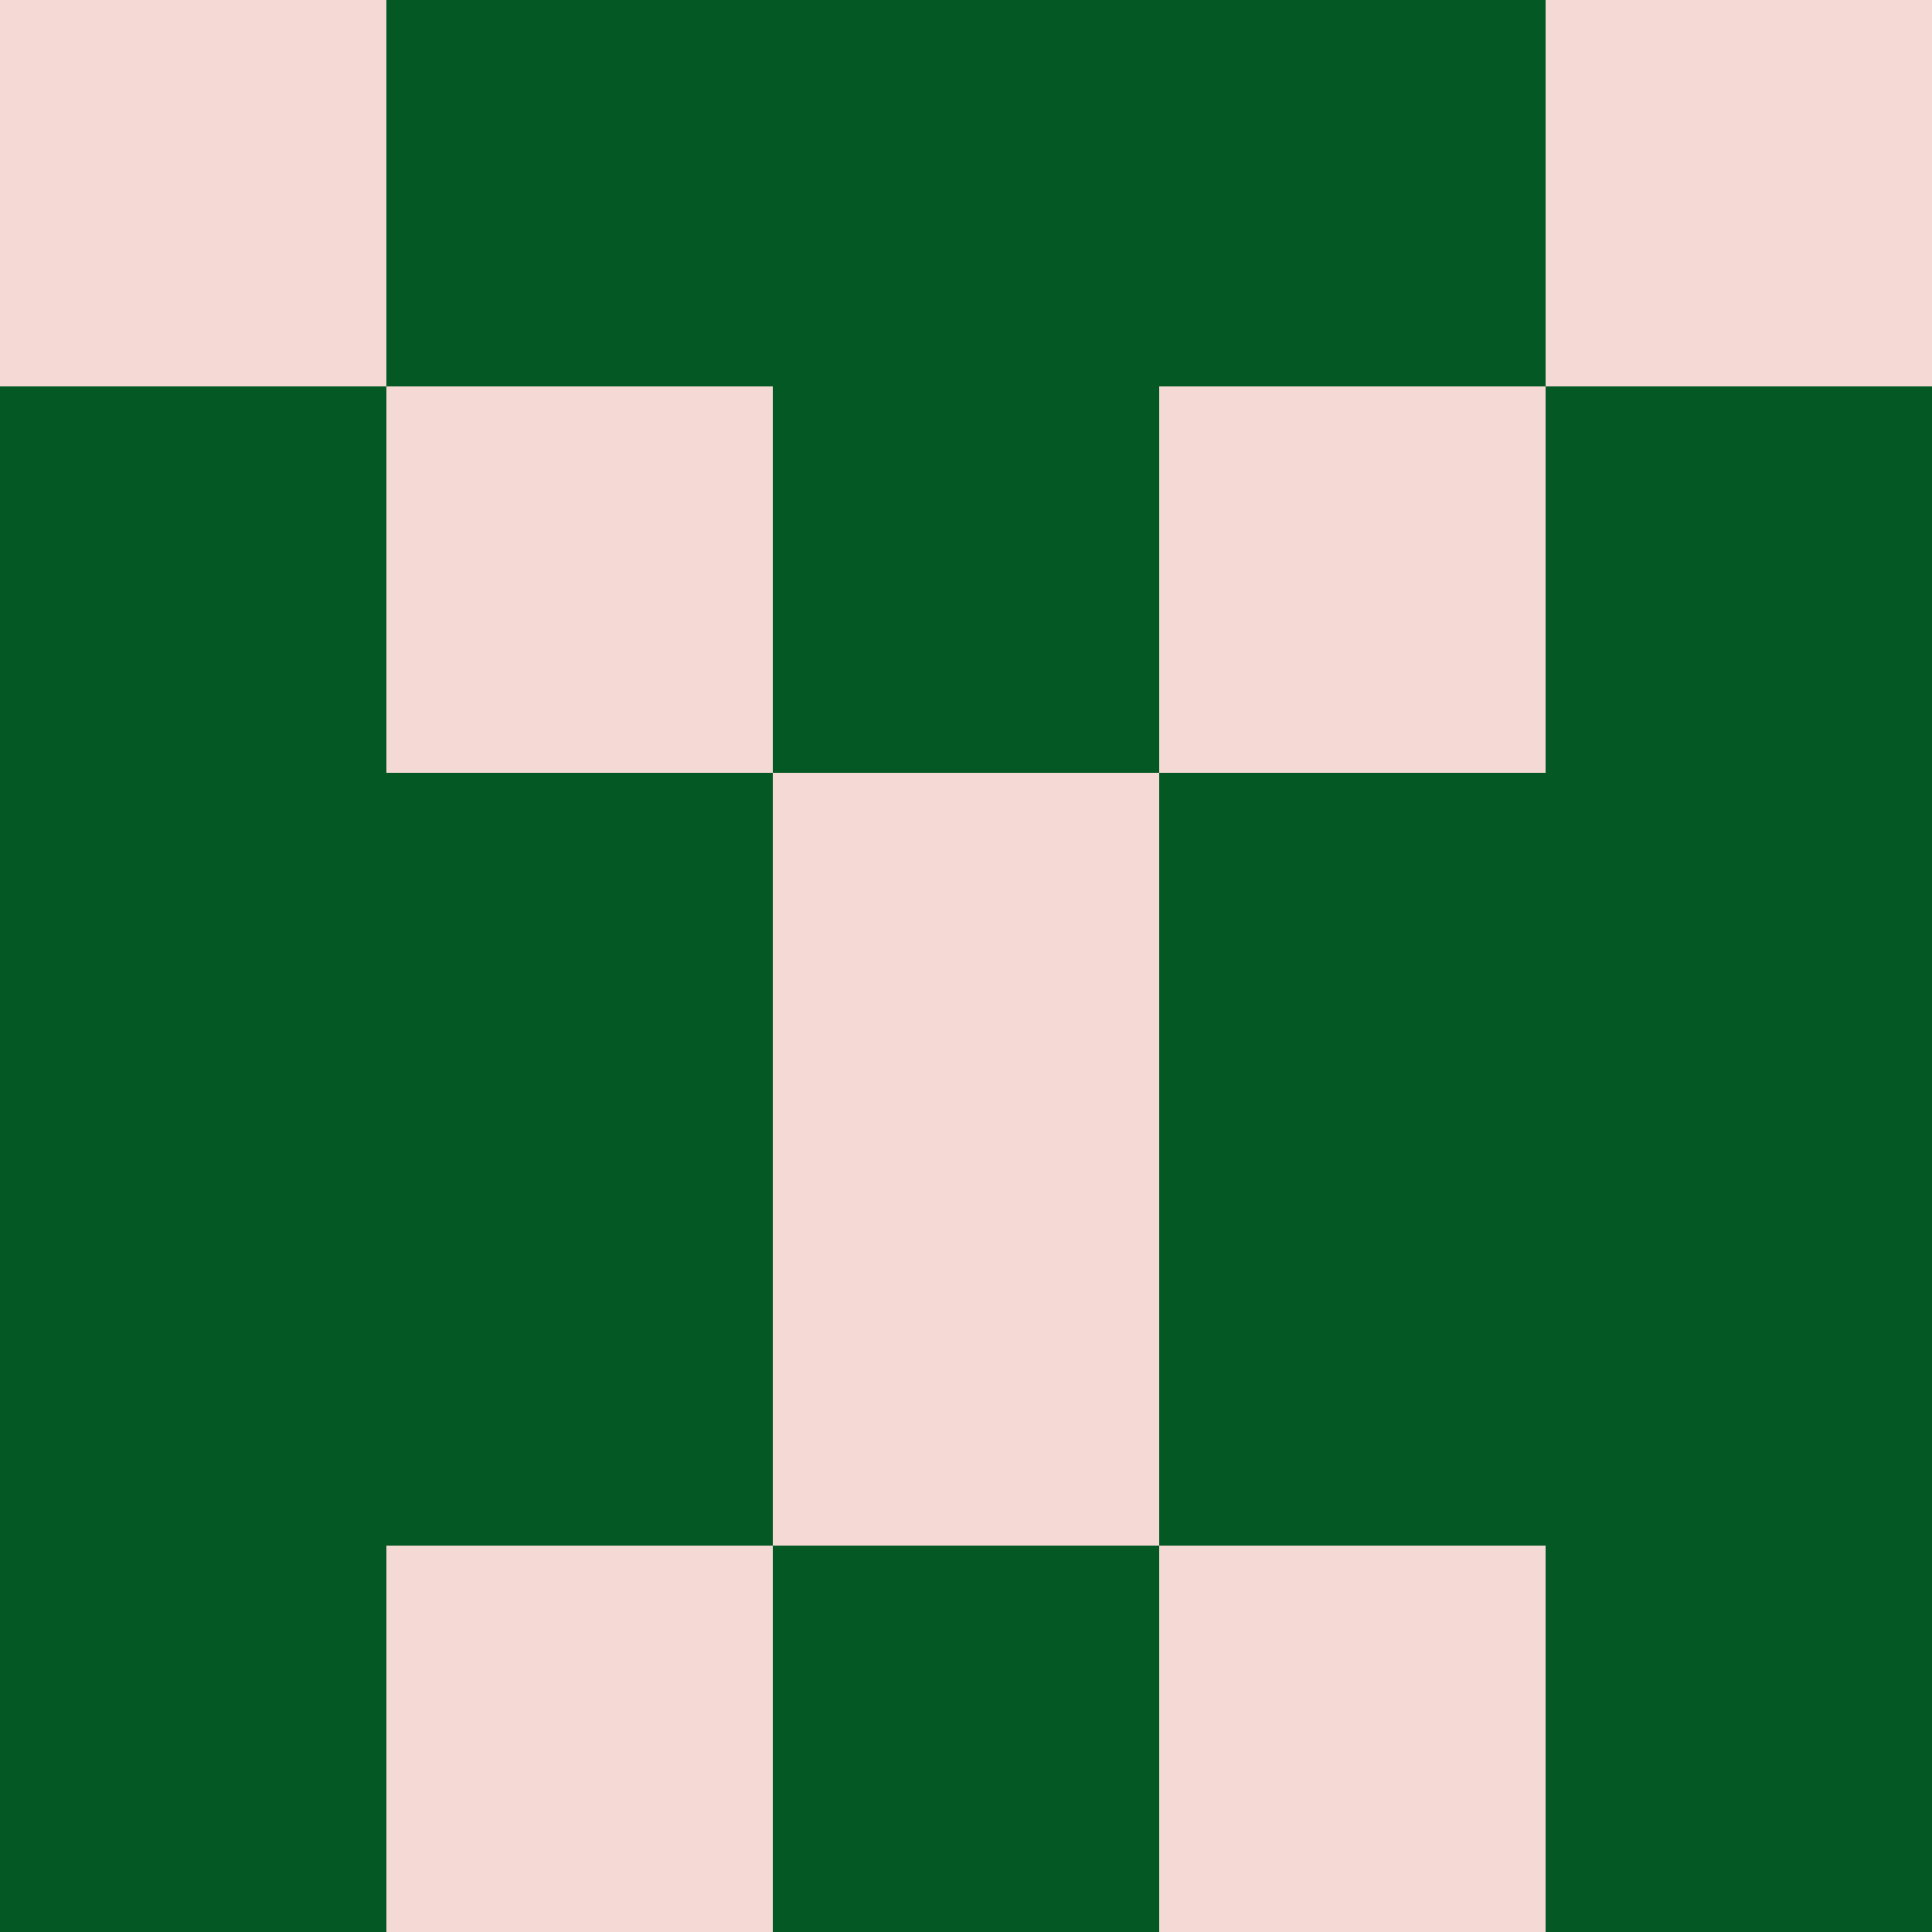 <?xml version="1.0" encoding="utf-8"?>
<!DOCTYPE svg PUBLIC "-//W3C//DTD SVG 20010904//EN"
        "http://www.w3.org/TR/2001/REC-SVG-20010904/DTD/svg10.dtd">

<svg width="400" height="400" viewBox="0 0 5 5"
    xmlns="http://www.w3.org/2000/svg"
    xmlns:xlink="http://www.w3.org/1999/xlink">
            <rect x="0" y="0" width="1" height="1" fill="#F4D9D4" />
        <rect x="0" y="1" width="1" height="1" fill="#045823" />
        <rect x="0" y="2" width="1" height="1" fill="#045823" />
        <rect x="0" y="3" width="1" height="1" fill="#045823" />
        <rect x="0" y="4" width="1" height="1" fill="#045823" />
                <rect x="1" y="0" width="1" height="1" fill="#045823" />
        <rect x="1" y="1" width="1" height="1" fill="#F4D9D4" />
        <rect x="1" y="2" width="1" height="1" fill="#045823" />
        <rect x="1" y="3" width="1" height="1" fill="#045823" />
        <rect x="1" y="4" width="1" height="1" fill="#F4D9D4" />
                <rect x="2" y="0" width="1" height="1" fill="#045823" />
        <rect x="2" y="1" width="1" height="1" fill="#045823" />
        <rect x="2" y="2" width="1" height="1" fill="#F4D9D4" />
        <rect x="2" y="3" width="1" height="1" fill="#F4D9D4" />
        <rect x="2" y="4" width="1" height="1" fill="#045823" />
                <rect x="3" y="0" width="1" height="1" fill="#045823" />
        <rect x="3" y="1" width="1" height="1" fill="#F4D9D4" />
        <rect x="3" y="2" width="1" height="1" fill="#045823" />
        <rect x="3" y="3" width="1" height="1" fill="#045823" />
        <rect x="3" y="4" width="1" height="1" fill="#F4D9D4" />
                <rect x="4" y="0" width="1" height="1" fill="#F4D9D4" />
        <rect x="4" y="1" width="1" height="1" fill="#045823" />
        <rect x="4" y="2" width="1" height="1" fill="#045823" />
        <rect x="4" y="3" width="1" height="1" fill="#045823" />
        <rect x="4" y="4" width="1" height="1" fill="#045823" />
        
</svg>


